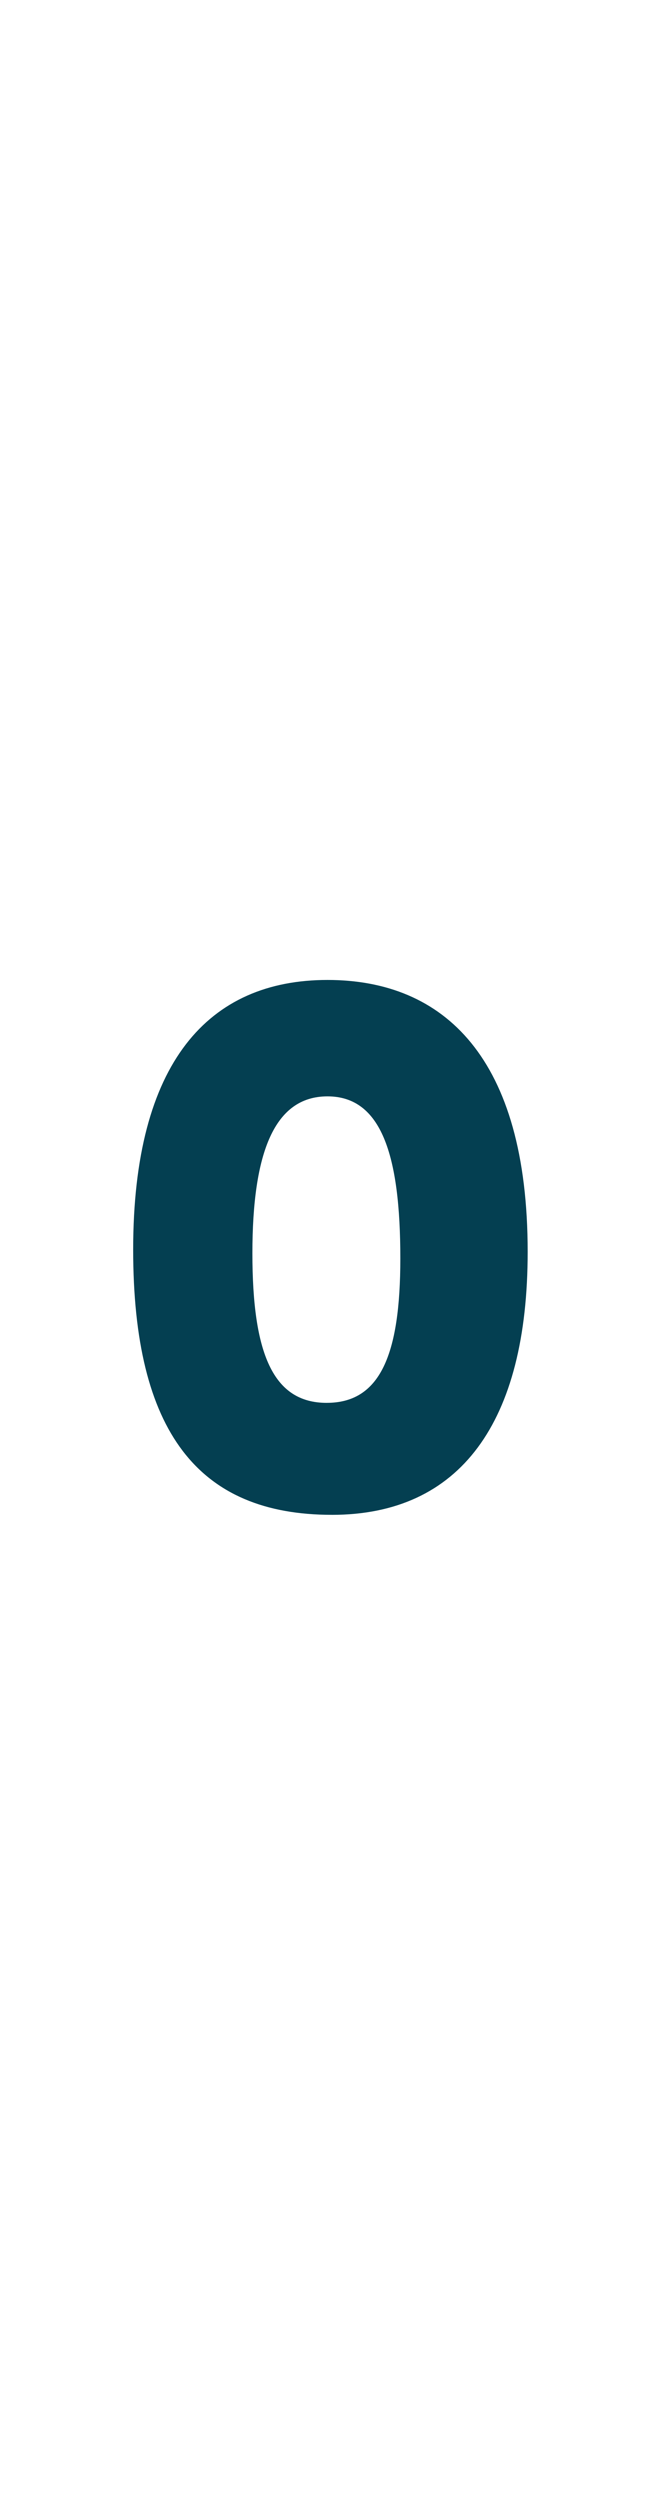 <svg height="150" viewBox="0 0 40 40" xmlns="http://www.w3.org/2000/svg"><path d="m-496.005-43.485c7.692 0 11.759-5.526 11.759-15.782 0-11.67-5.04-16.312-12.024-16.312-7.117 0-11.67 4.907-11.67 16.179 0 10.963 3.934 15.914 11.936 15.914zm-.309-6.719c-3.227 0-4.465-2.962-4.465-8.974 0-6.056 1.326-9.416 4.509-9.416 3.227 0 4.376 3.492 4.376 9.725 0 5.835-1.238 8.664-4.421 8.664z" fill="#043f51" transform="translate(515.938 79.376)"/></svg>